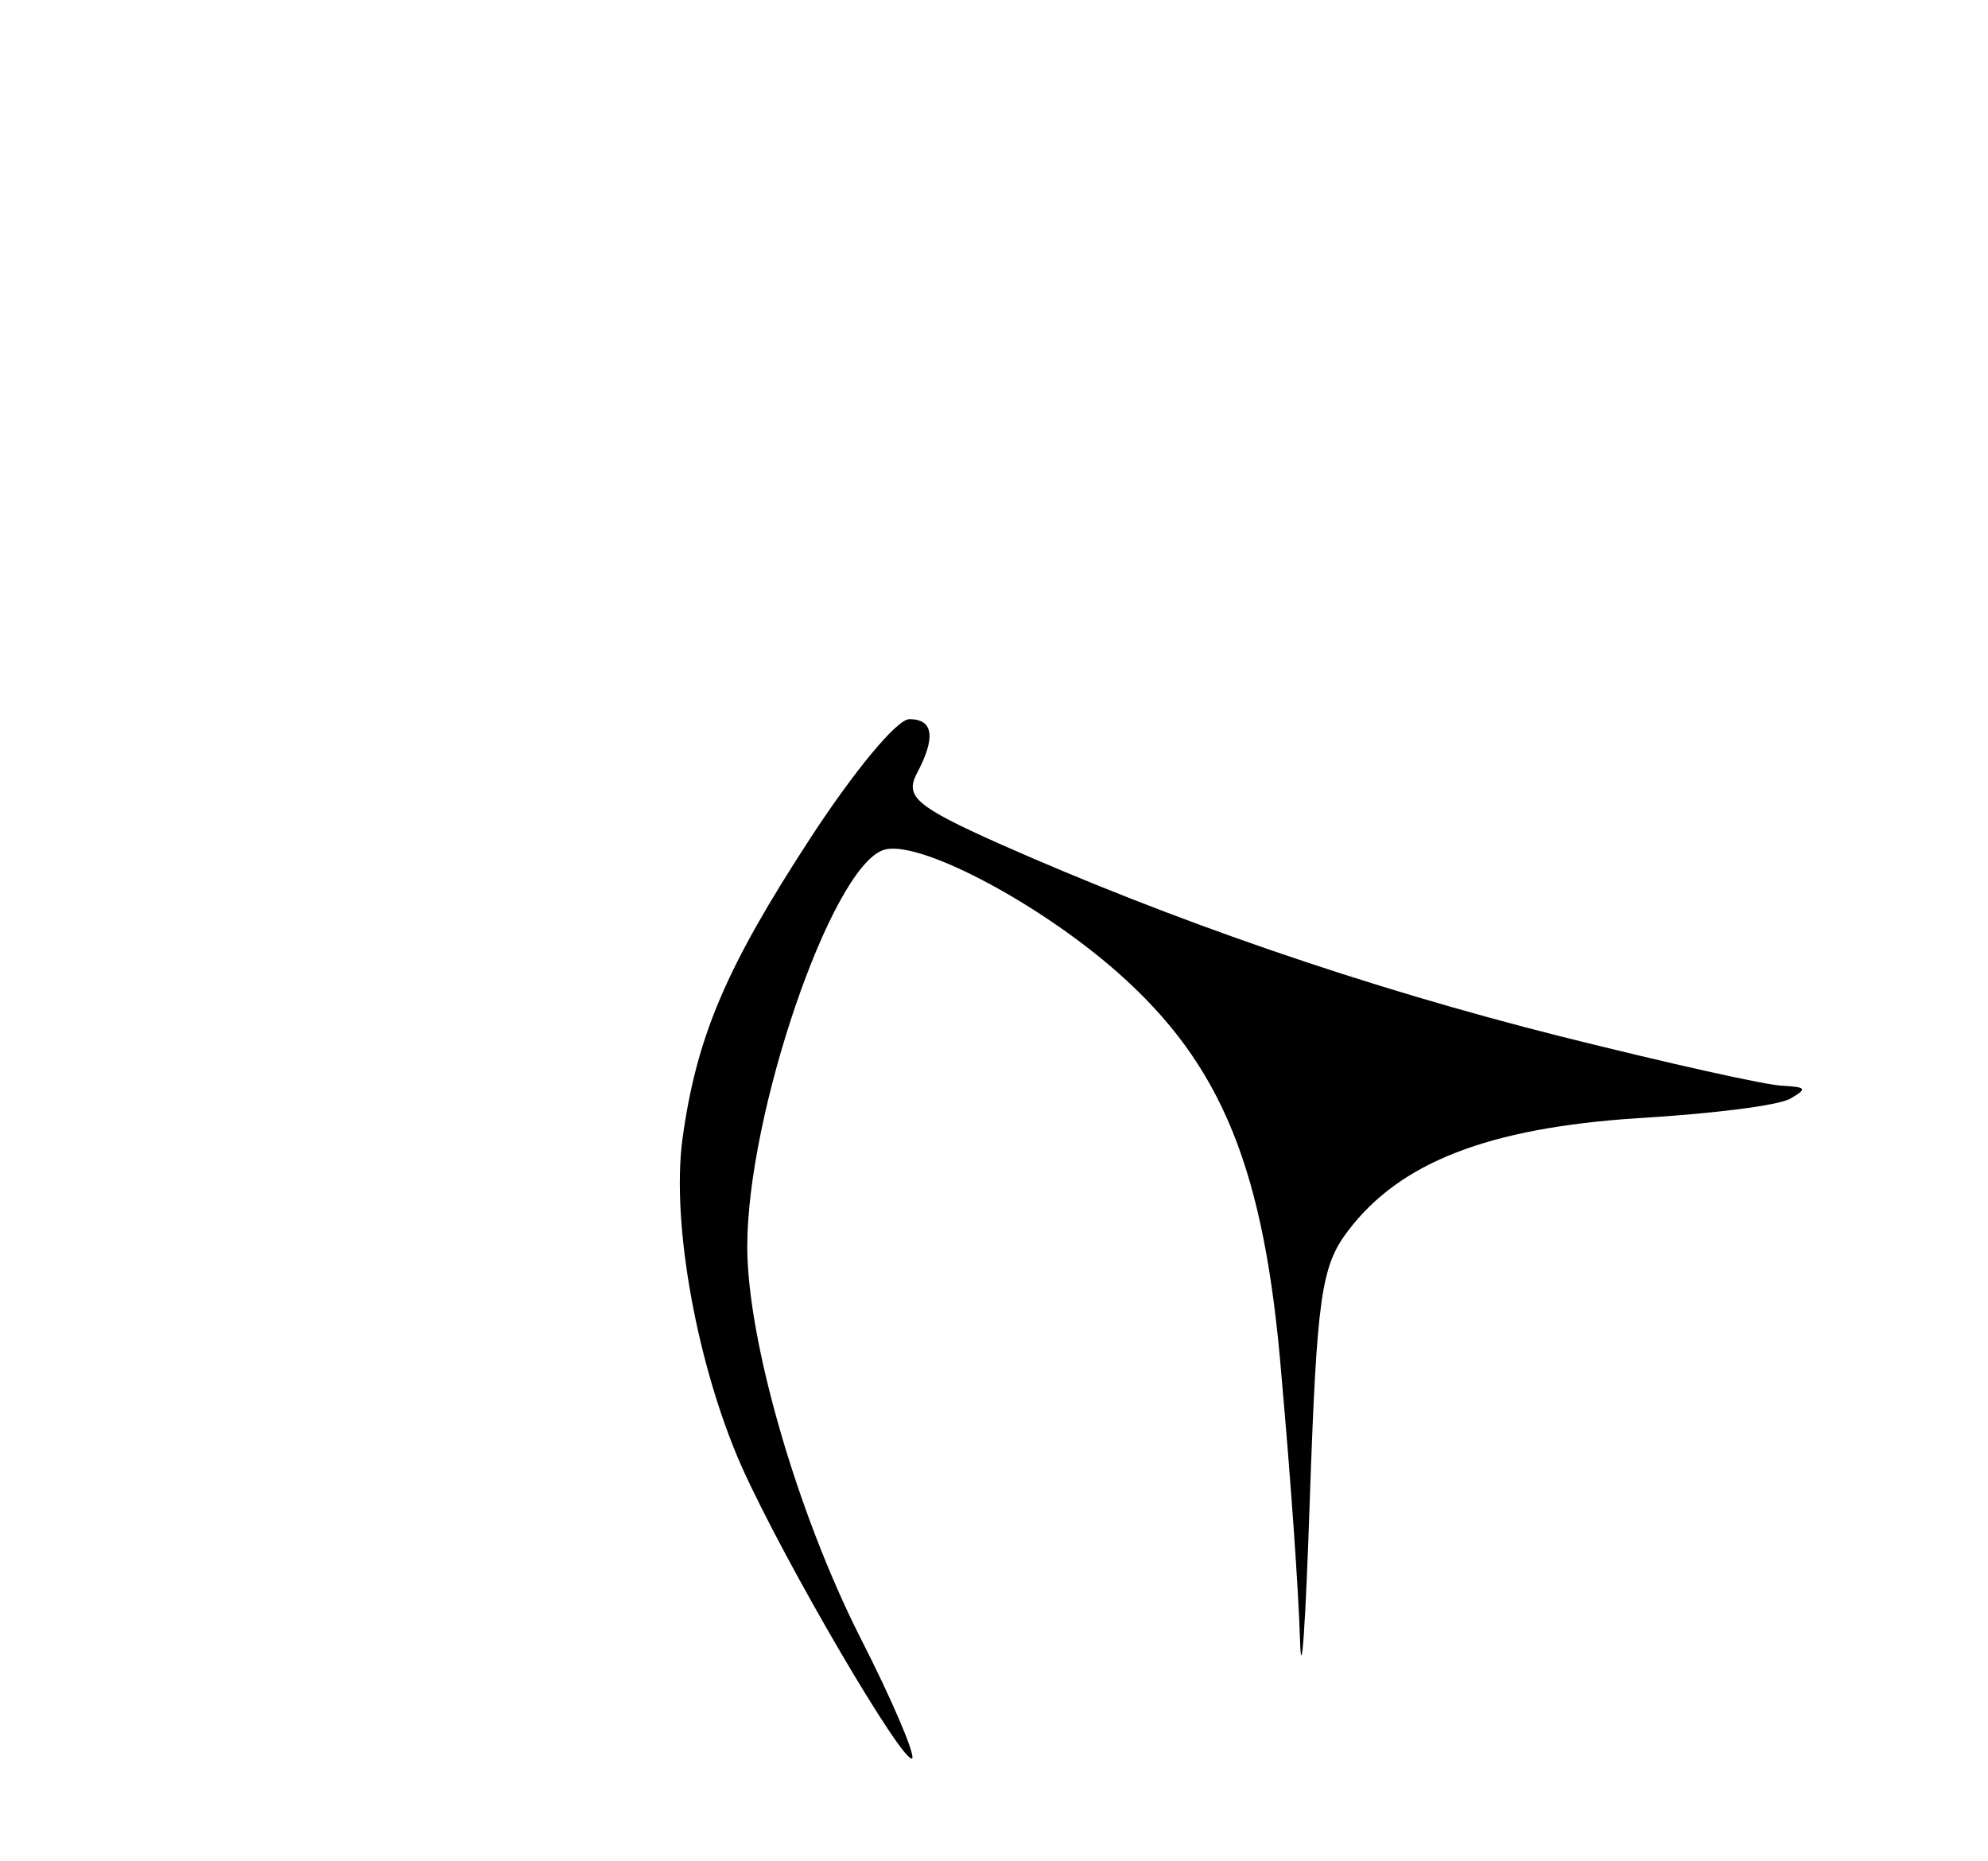 <?xml version="1.0" standalone="no"?>
<!DOCTYPE svg PUBLIC "-//W3C//DTD SVG 20010904//EN"
 "http://www.w3.org/TR/2001/REC-SVG-20010904/DTD/svg10.dtd">
<svg version="1.0" xmlns="http://www.w3.org/2000/svg"
 width="141pt" height="132pt" viewBox="0 0 141 132"
 preserveAspectRatio="xMidYMid meet">
<g transform="translate(0,132) scale(0.1,-0.1)"
fill="#000000" stroke="none">
<path d="M575 726 c-60 -92 -81 -141 -91 -214 -8 -61 11 -162 42 -232 31 -69
115 -212 121 -207 2 3 -14 41 -37 86 -45 89 -80 211 -80 277 0 94 59 267 96
281 23 9 109 -36 166 -86 75 -66 105 -140 117 -288 6 -67 12 -150 13 -185 1
-35 4 10 7 99 5 143 8 165 27 190 37 49 100 73 205 80 52 3 101 9 109 14 12 7
11 8 -5 9 -11 0 -82 16 -158 35 -139 35 -275 82 -399 137 -58 26 -66 33 -58
49 14 26 12 39 -5 39 -9 0 -40 -38 -70 -84z"/>
</g>
</svg>
